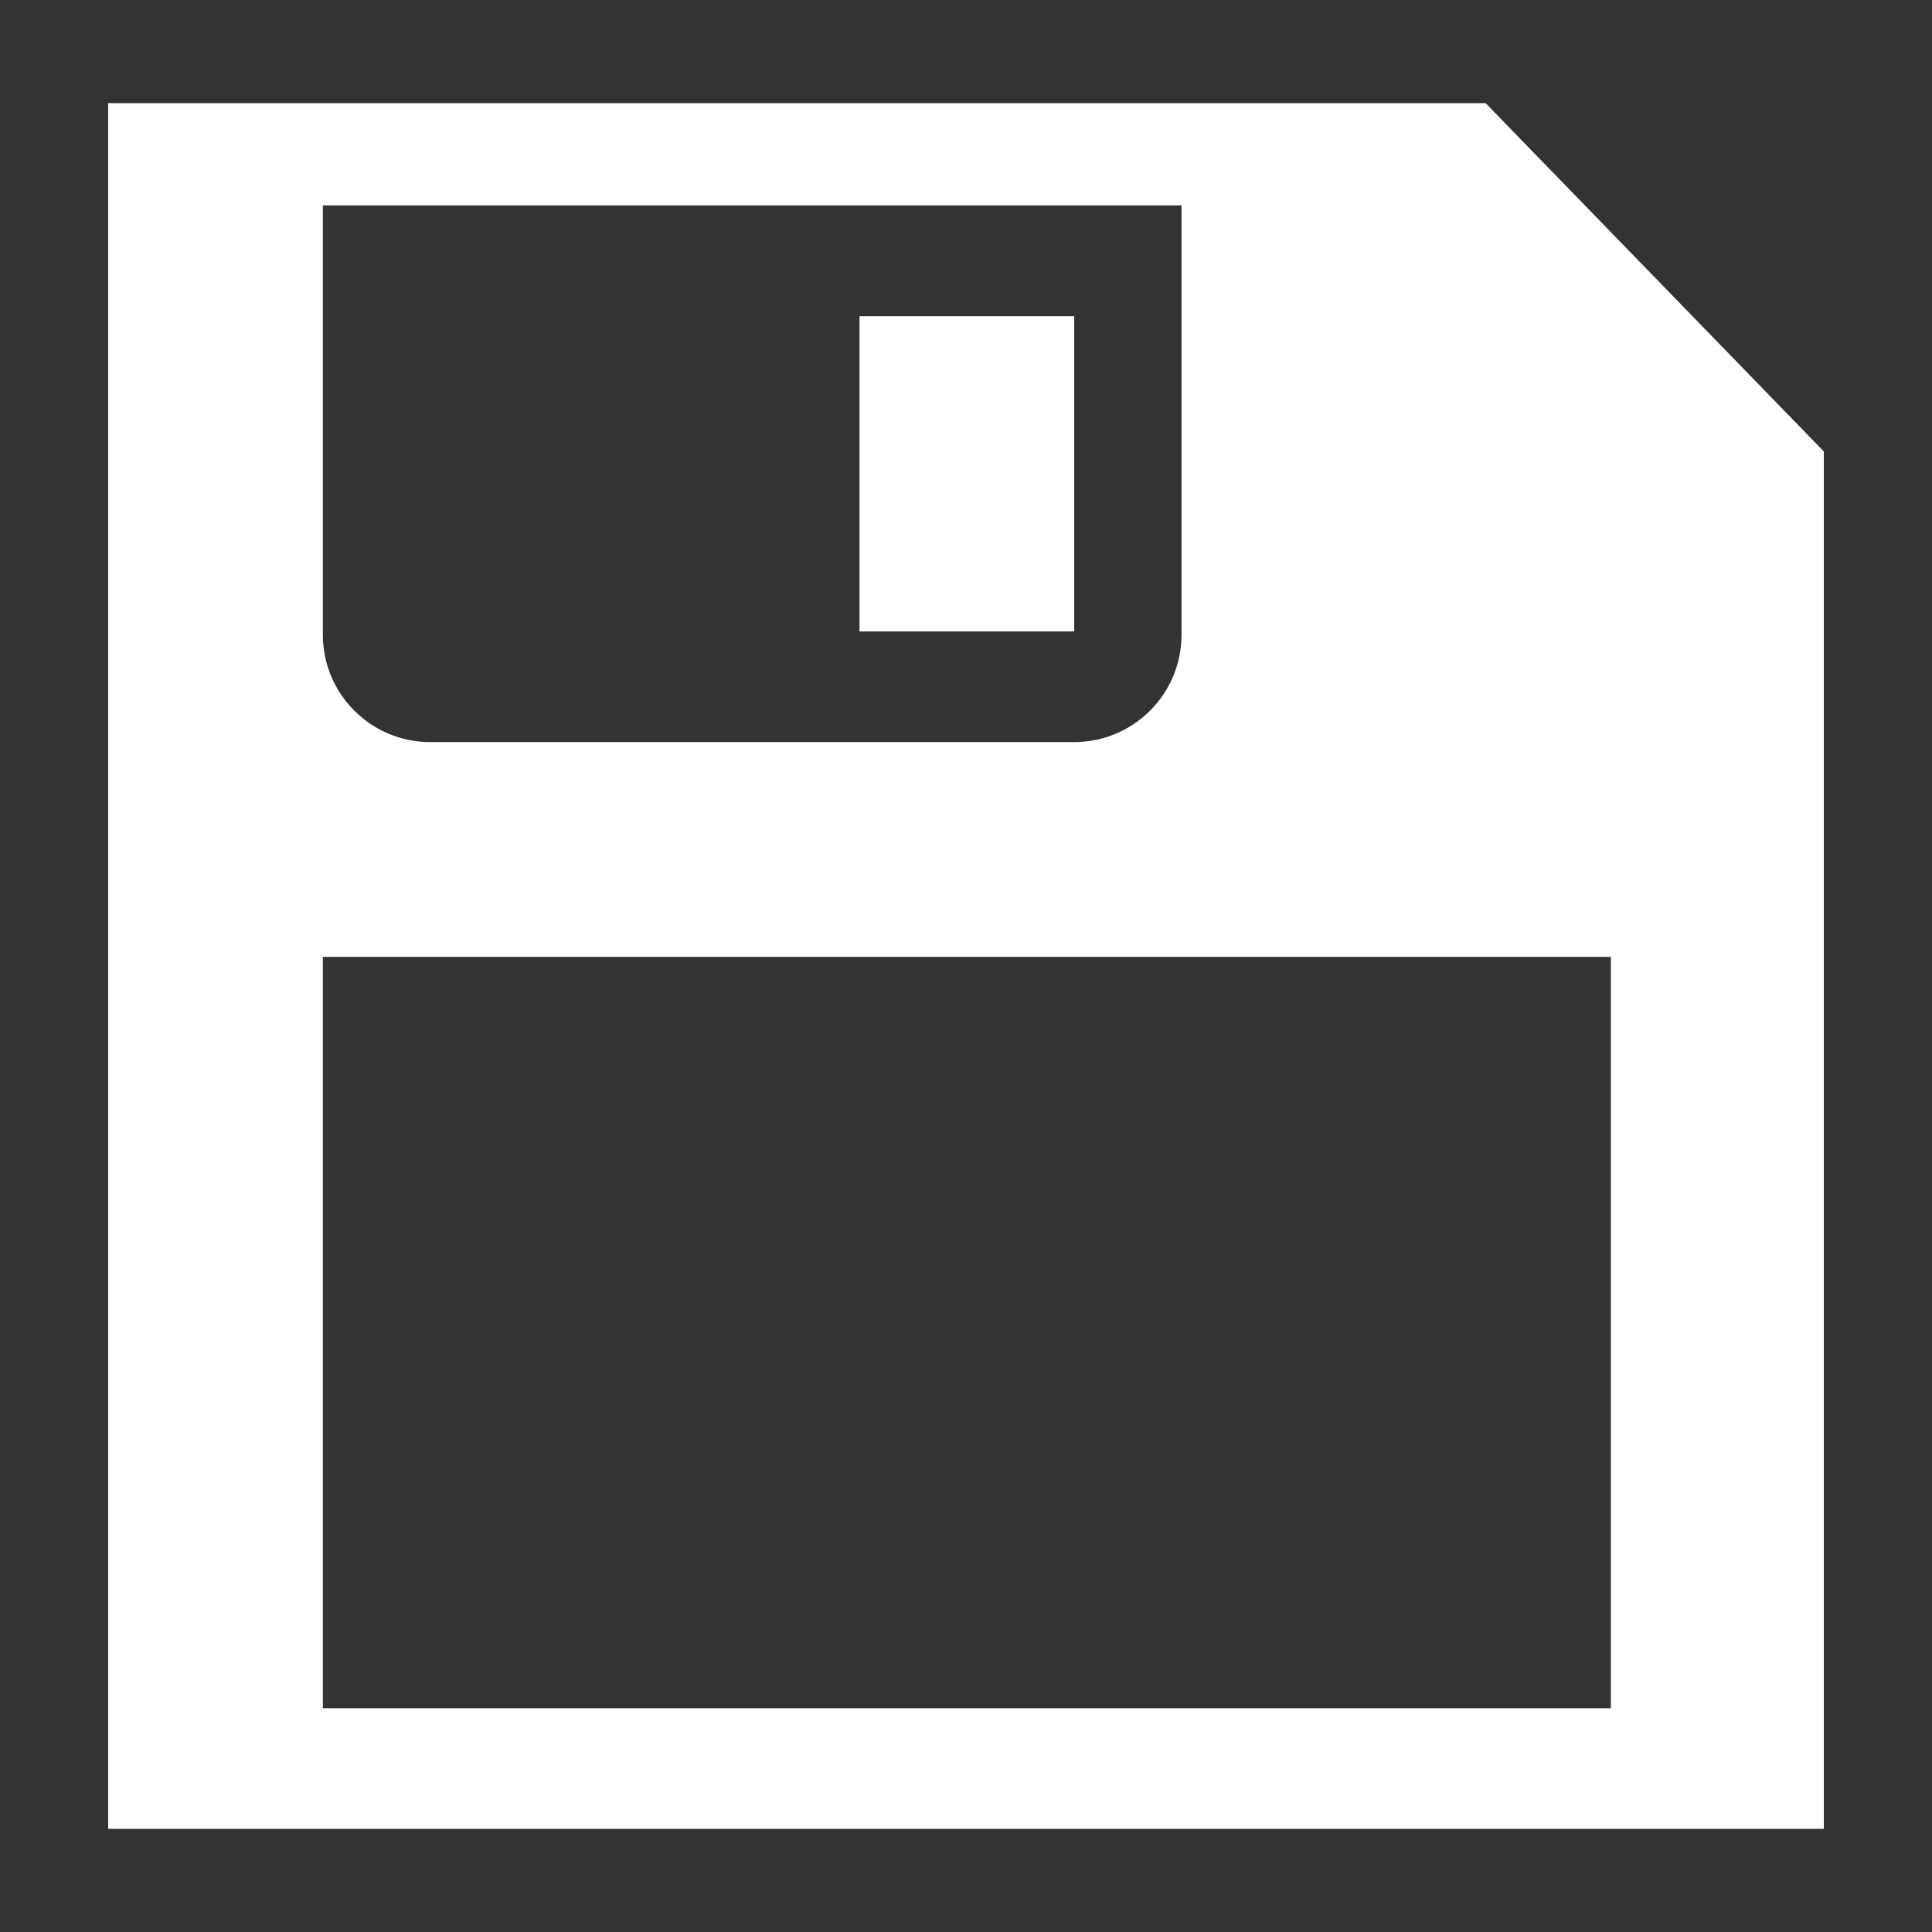 <?xml version="1.0" encoding="iso-8859-1"?>
<!-- Generator: Adobe Illustrator 21.0.1, SVG Export Plug-In . SVG Version: 6.00 Build 0)  -->
<svg version="1.1" id="Capa_1" xmlns="http://www.w3.org/2000/svg" xmlns:xlink="http://www.w3.org/1999/xlink" x="0px" y="0px"
	 viewBox="0 0 18 18" style="enable-background:new 0 0 18 18;" xml:space="preserve">
<rect x="0" y="0" width="18" height="18" fill="#333333" stroke="none"/>
<g>
	<path style="fill:#FFFFFF;" d="M13.841,0.961H1.008v16.078h15.984V4.206L13.841,0.961z M3.008,1.914h8v4c0,0.552-0.448,1-1,1h-6
		c-0.552,0-1-0.448-1-1C3.008,5.914,3.008,1.914,3.008,1.914z M15.008,15.915h-12v-7h12V15.915z"/>
	<rect x="8.008" y="2.946" style="fill:#FFFFFF;" width="2" height="2.937"/>
</g>
</svg>
